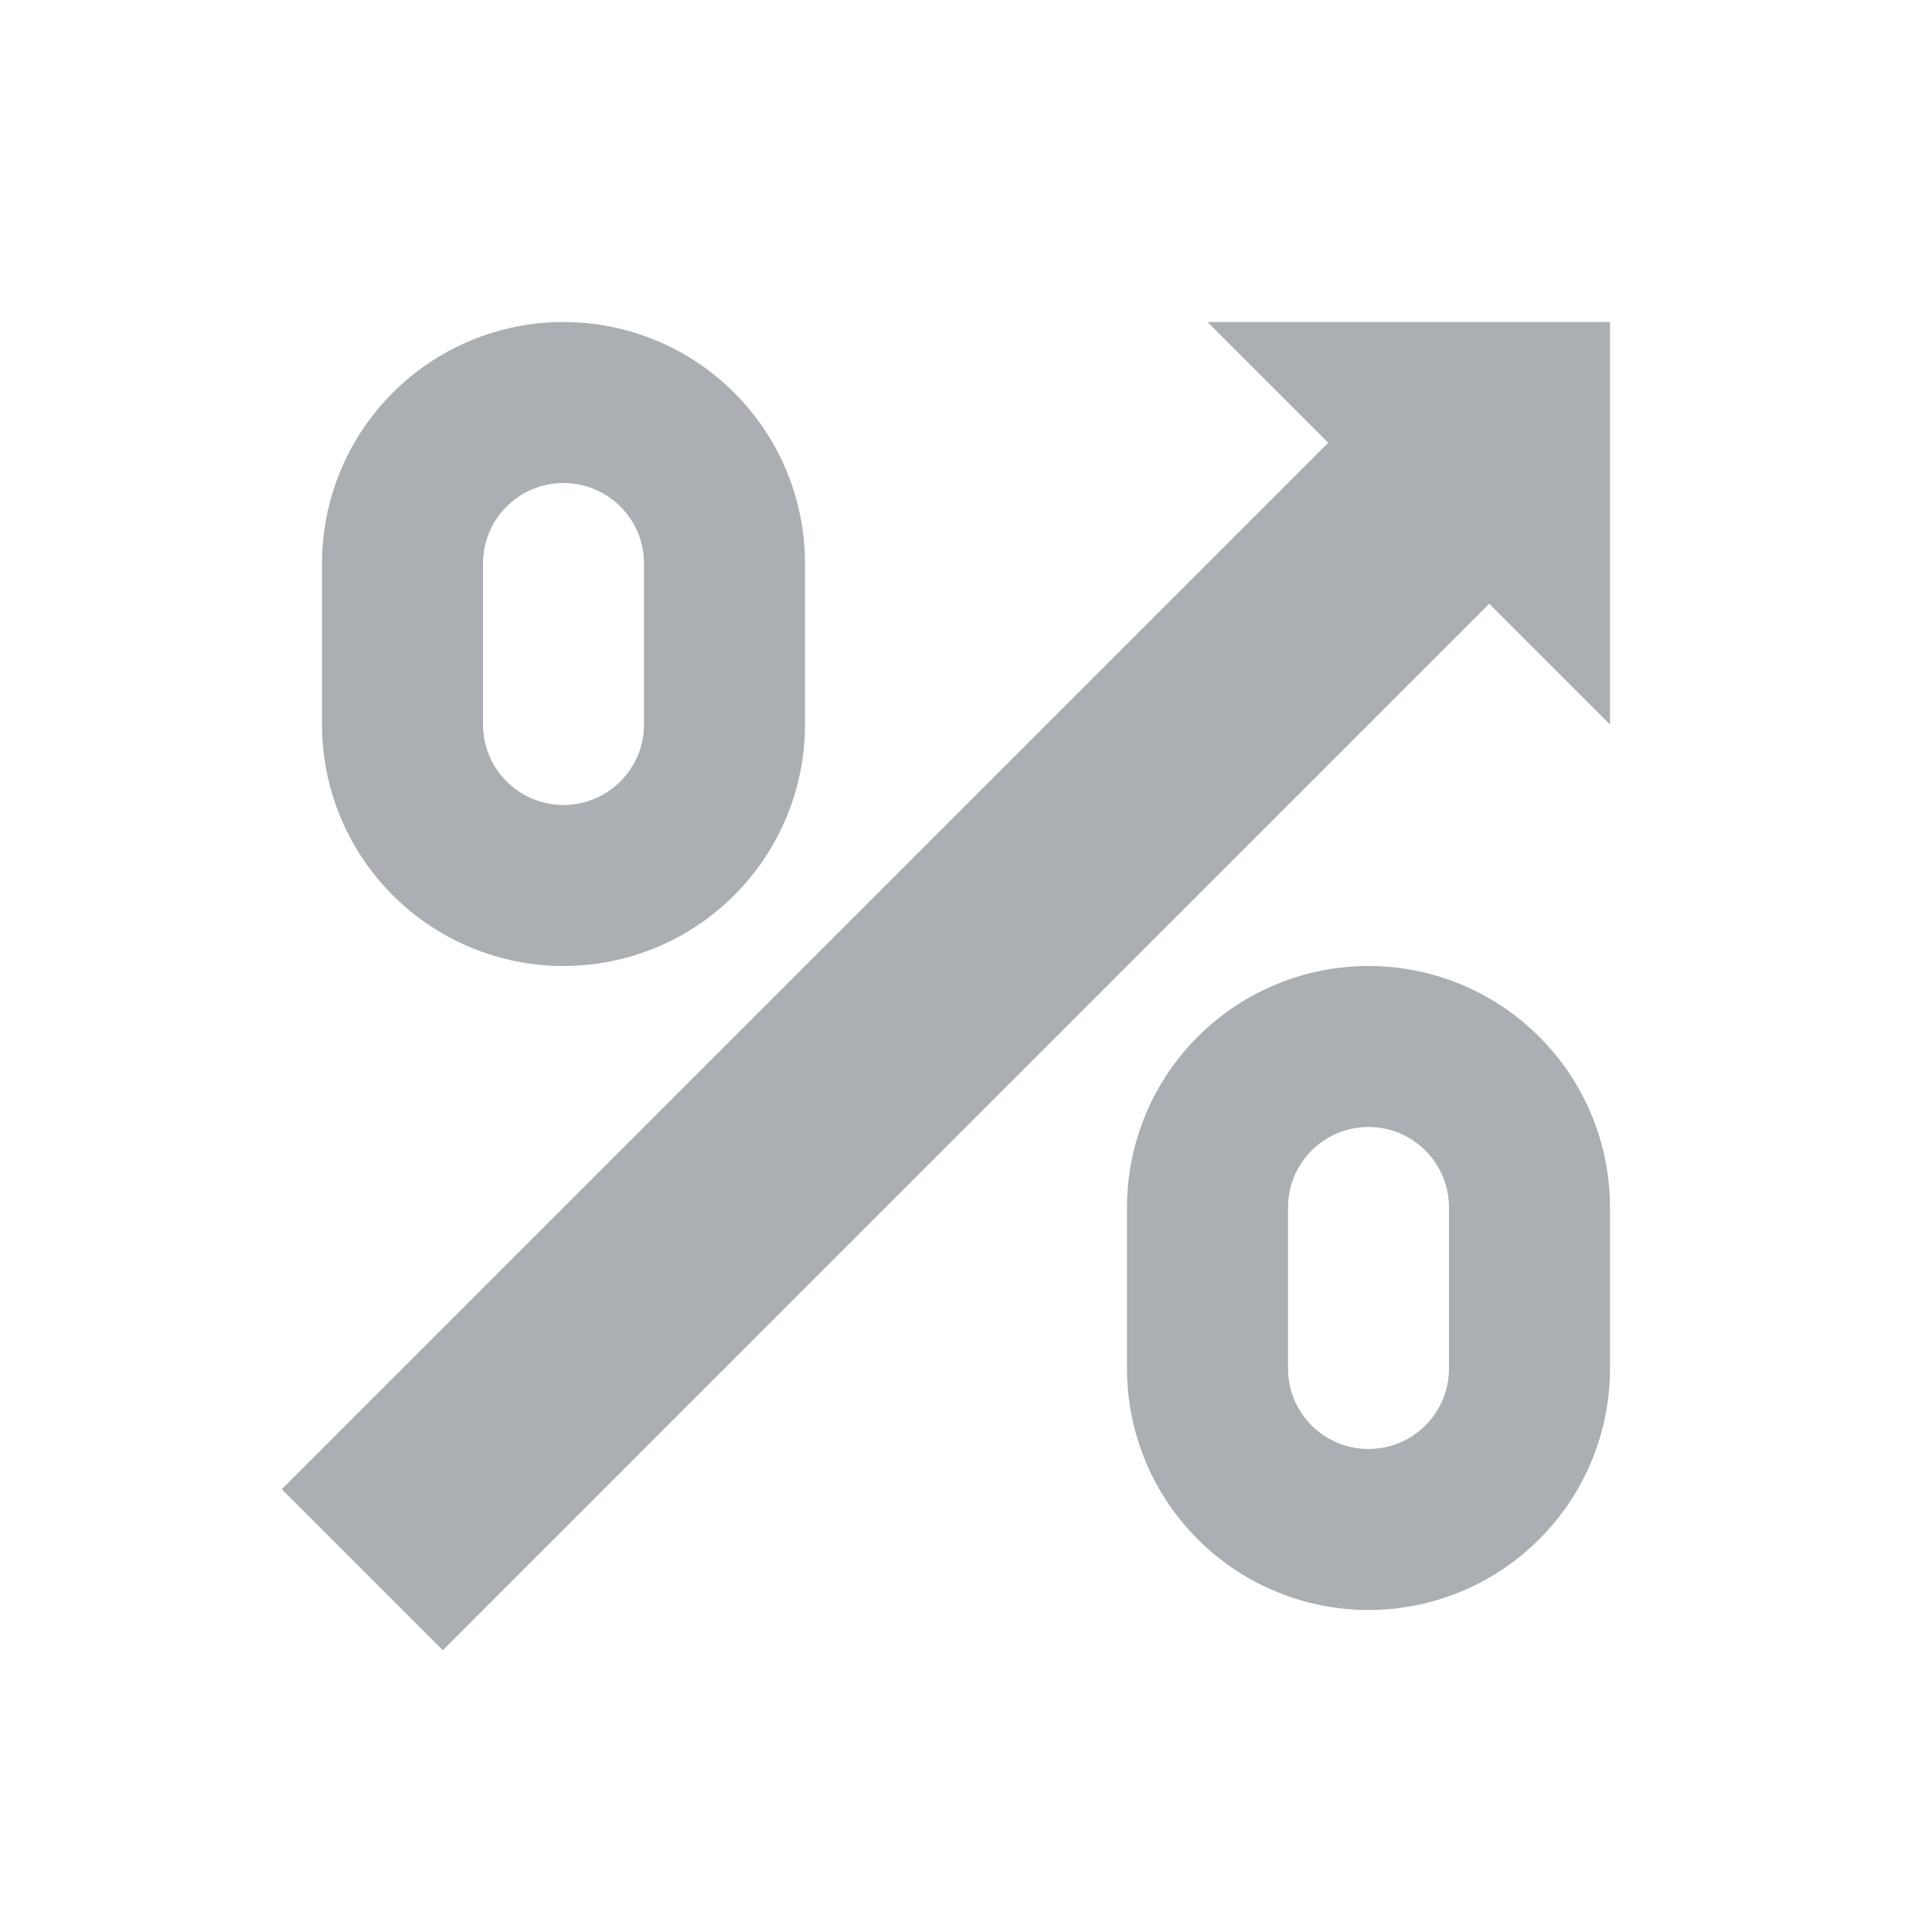 <svg width="24" height="24" viewBox="0 0 24 24" fill="none" xmlns="http://www.w3.org/2000/svg">
<path d="M20 4V9L18.5 7.5L5.5 20.5L3.5 18.5L16.5 5.5L15 4H20ZM17 20C16.204 20 15.441 19.684 14.879 19.121C14.316 18.559 14 17.796 14 17V15C14 14.204 14.316 13.441 14.879 12.879C15.441 12.316 16.204 12 17 12C17.796 12 18.559 12.316 19.121 12.879C19.684 13.441 20 14.204 20 15V17C20 17.796 19.684 18.559 19.121 19.121C18.559 19.684 17.796 20 17 20ZM17 14C16.735 14 16.48 14.105 16.293 14.293C16.105 14.48 16 14.735 16 15V17C16 17.265 16.105 17.52 16.293 17.707C16.48 17.895 16.735 18 17 18C17.265 18 17.52 17.895 17.707 17.707C17.895 17.52 18 17.265 18 17V15C18 14.735 17.895 14.48 17.707 14.293C17.52 14.105 17.265 14 17 14ZM7 12C6.204 12 5.441 11.684 4.879 11.121C4.316 10.559 4 9.796 4 9V7C4 6.204 4.316 5.441 4.879 4.879C5.441 4.316 6.204 4 7 4C7.796 4 8.559 4.316 9.121 4.879C9.684 5.441 10 6.204 10 7V9C10 9.796 9.684 10.559 9.121 11.121C8.559 11.684 7.796 12 7 12ZM7 6C6.735 6 6.48 6.105 6.293 6.293C6.105 6.48 6 6.735 6 7V9C6 9.265 6.105 9.52 6.293 9.707C6.48 9.895 6.735 10 7 10C7.265 10 7.52 9.895 7.707 9.707C7.895 9.52 8 9.265 8 9V7C8 6.735 7.895 6.48 7.707 6.293C7.52 6.105 7.265 6 7 6Z" fill="#ABAFB3"/>
</svg>
